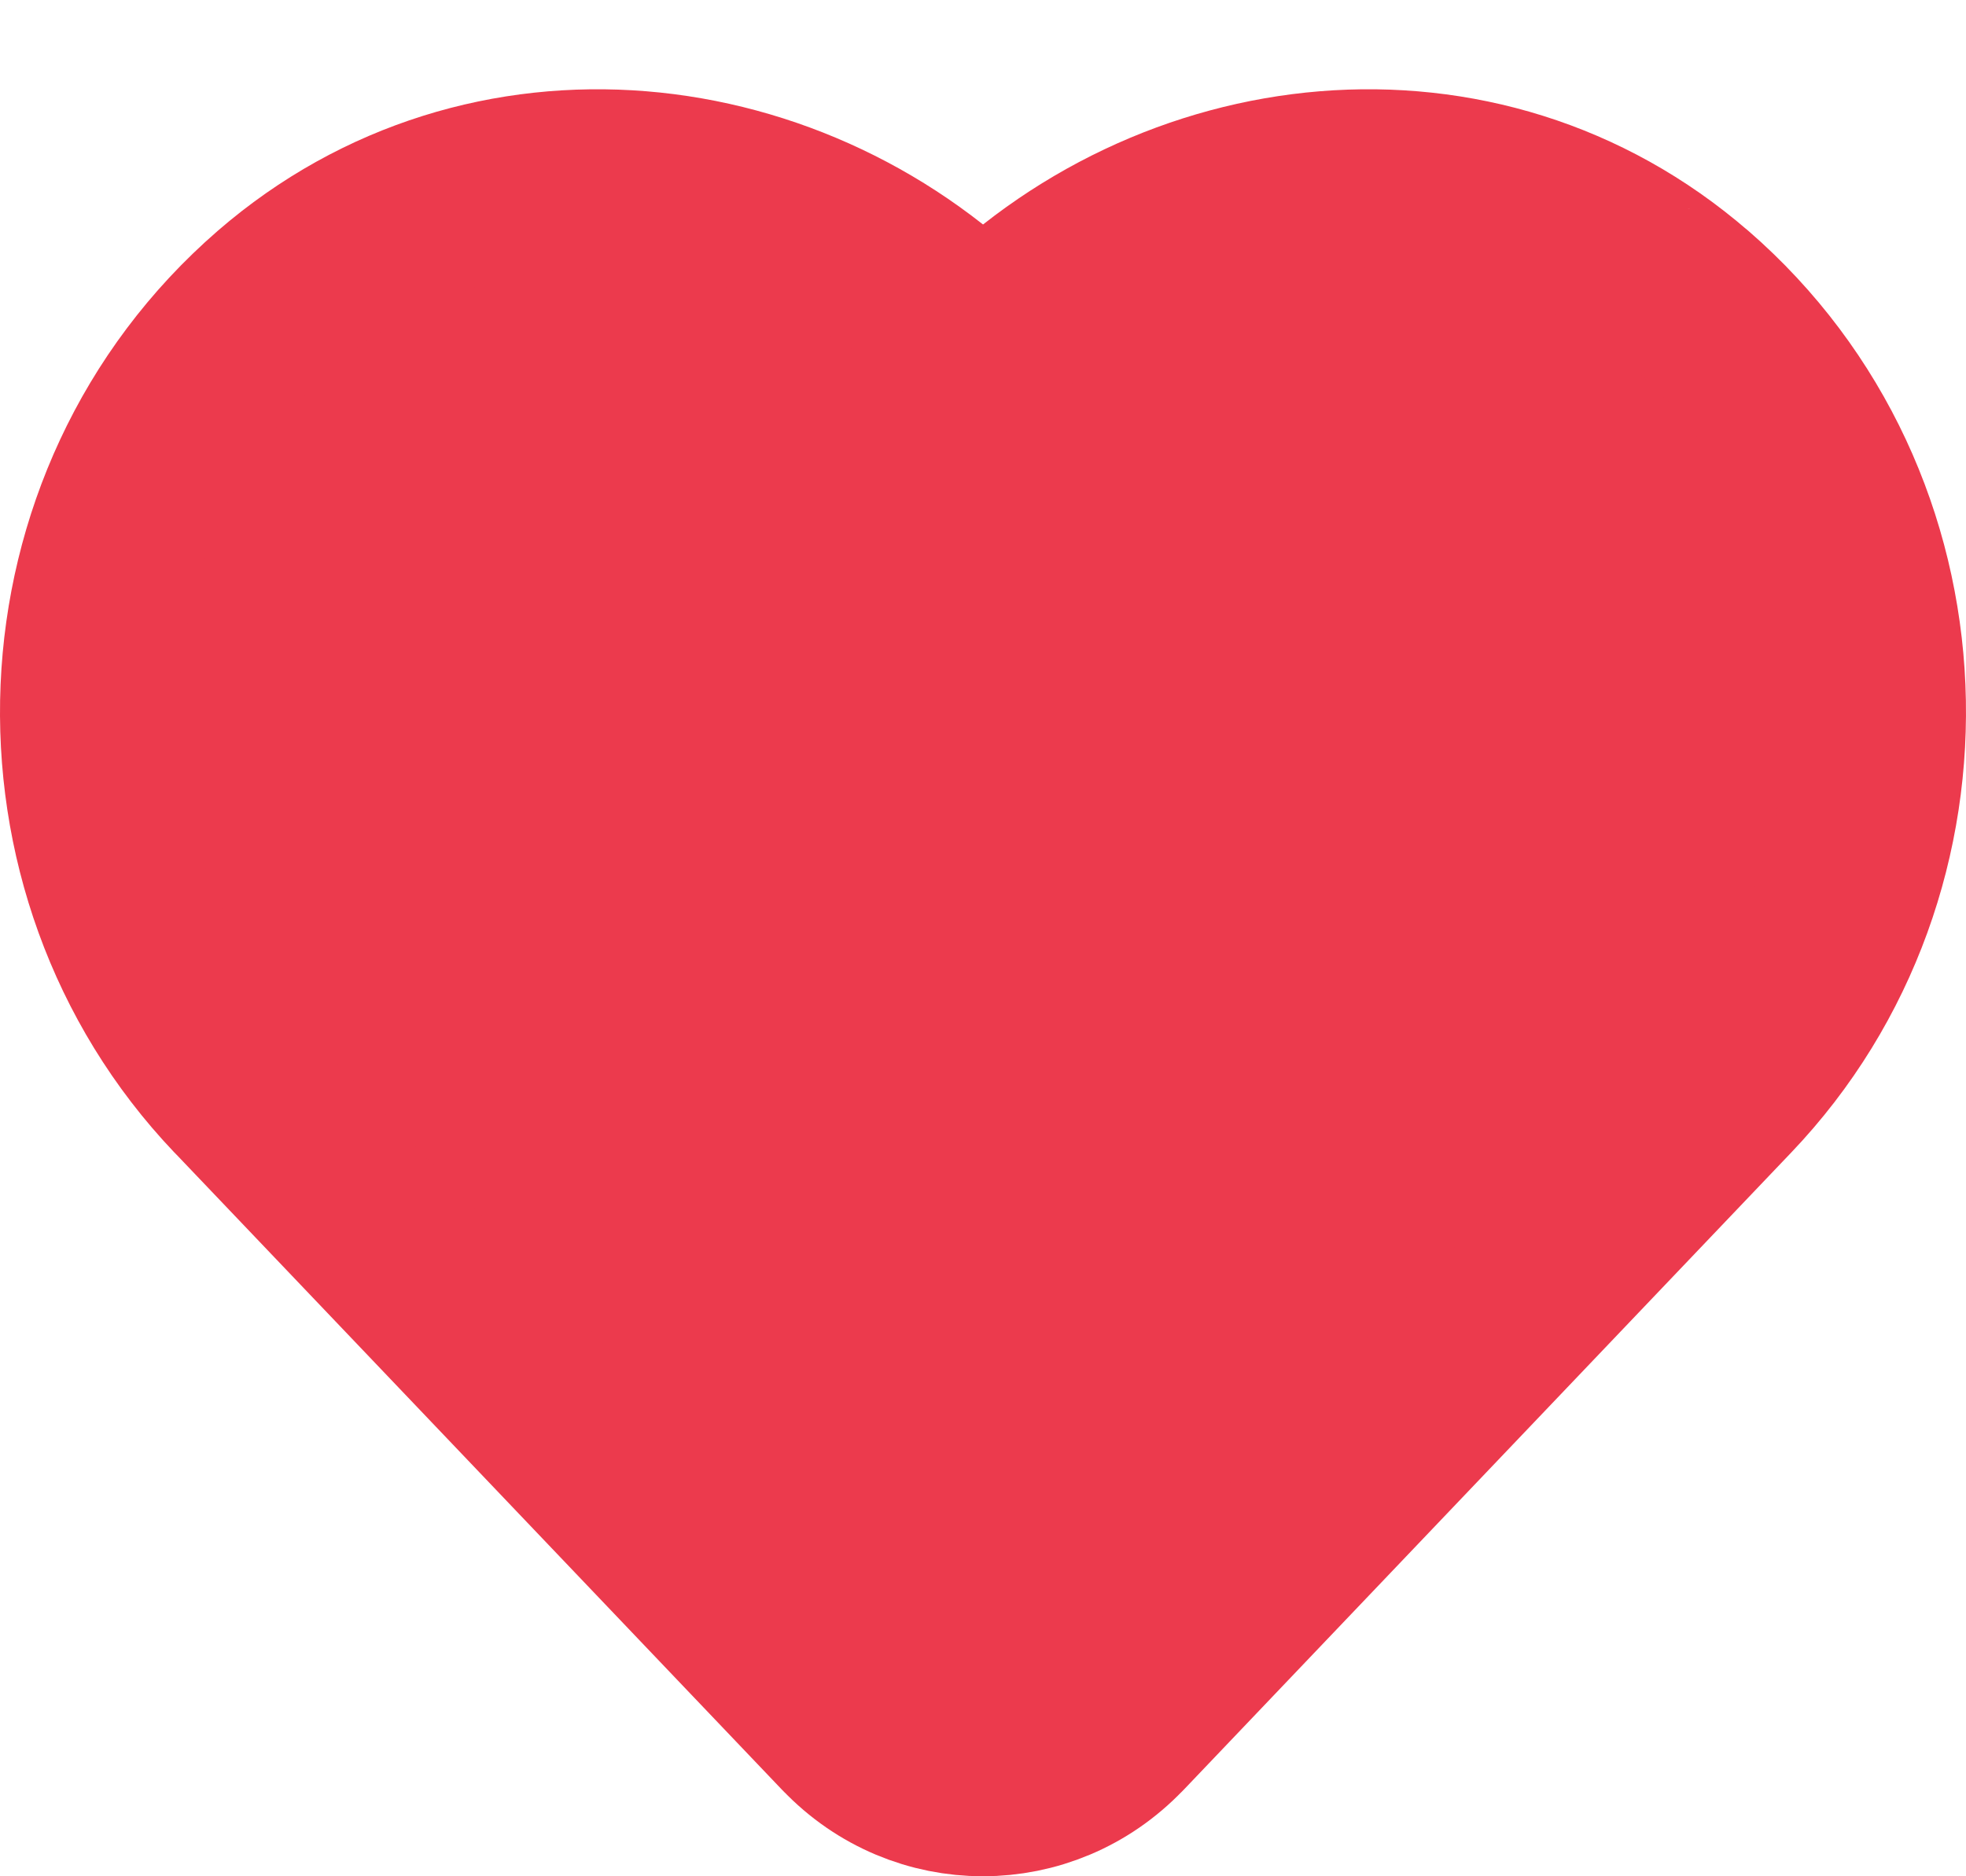 <svg width="22" height="21" viewBox="0 0 22 21" fill="none" xmlns="http://www.w3.org/2000/svg">
<path d="M18.908 3.338L18.907 3.338C16.541 1.289 13.094 1.694 11 3.857C8.909 1.693 5.459 1.29 3.093 3.338L3.093 3.338C0.446 5.633 0.313 9.727 2.675 12.209L2.676 12.209L9.478 19.345L9.479 19.345C10.312 20.218 11.685 20.218 12.518 19.345L12.519 19.345L19.321 12.209C19.321 12.209 19.321 12.209 19.321 12.209C21.688 9.728 21.554 5.633 18.908 3.338Z" fill="#EC3A4D" stroke="#EC3A4D" stroke-width="2" stroke-linecap="round" stroke-linejoin="round"/>
</svg>
